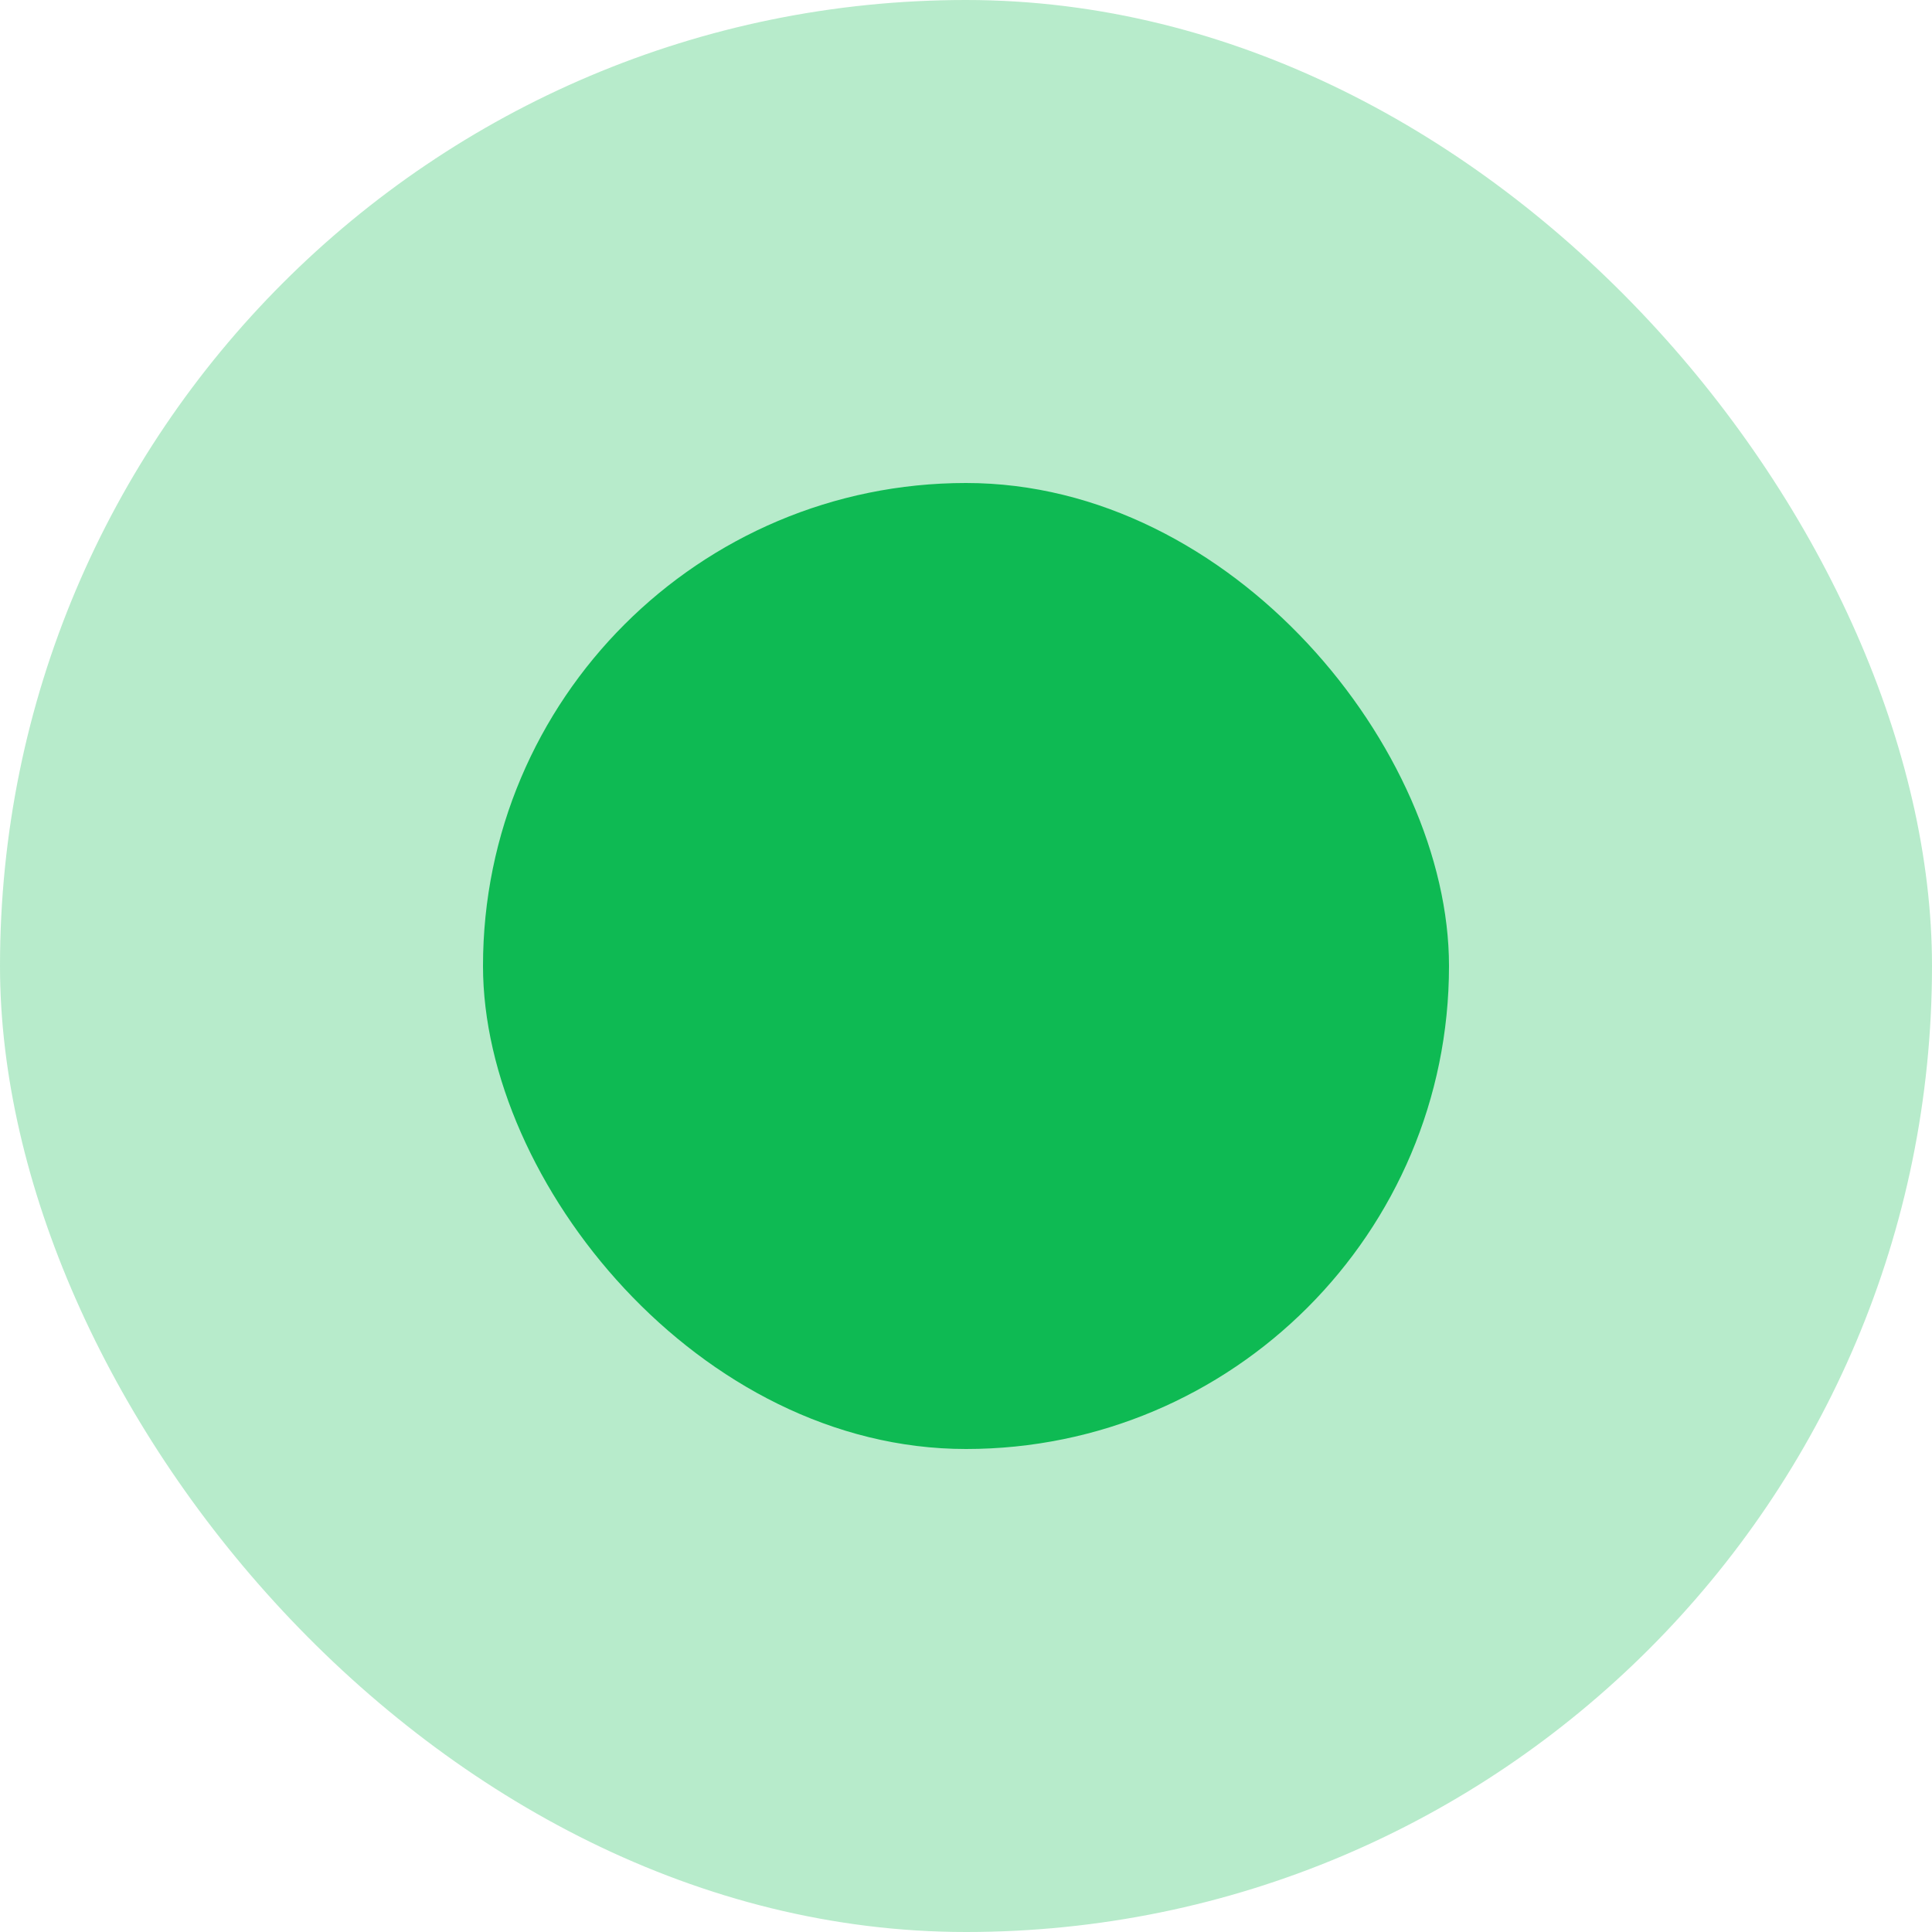 <svg width="24" height="24" viewBox="0 0 24 24" fill="none" xmlns="http://www.w3.org/2000/svg">
<g clip-path="url(#clip0_4772_1420)">
<rect opacity="0.3" width="24" height="24" rx="12" fill="#0EBA53"/>
<rect x="6" y="6" width="12" height="12" rx="6" fill="#0EBA53"/>
</g>
<defs>
<clipPath id="clip0_4772_1420">
<rect width="24" height="24" fill="white"/>
</clipPath>
</defs>
</svg>

